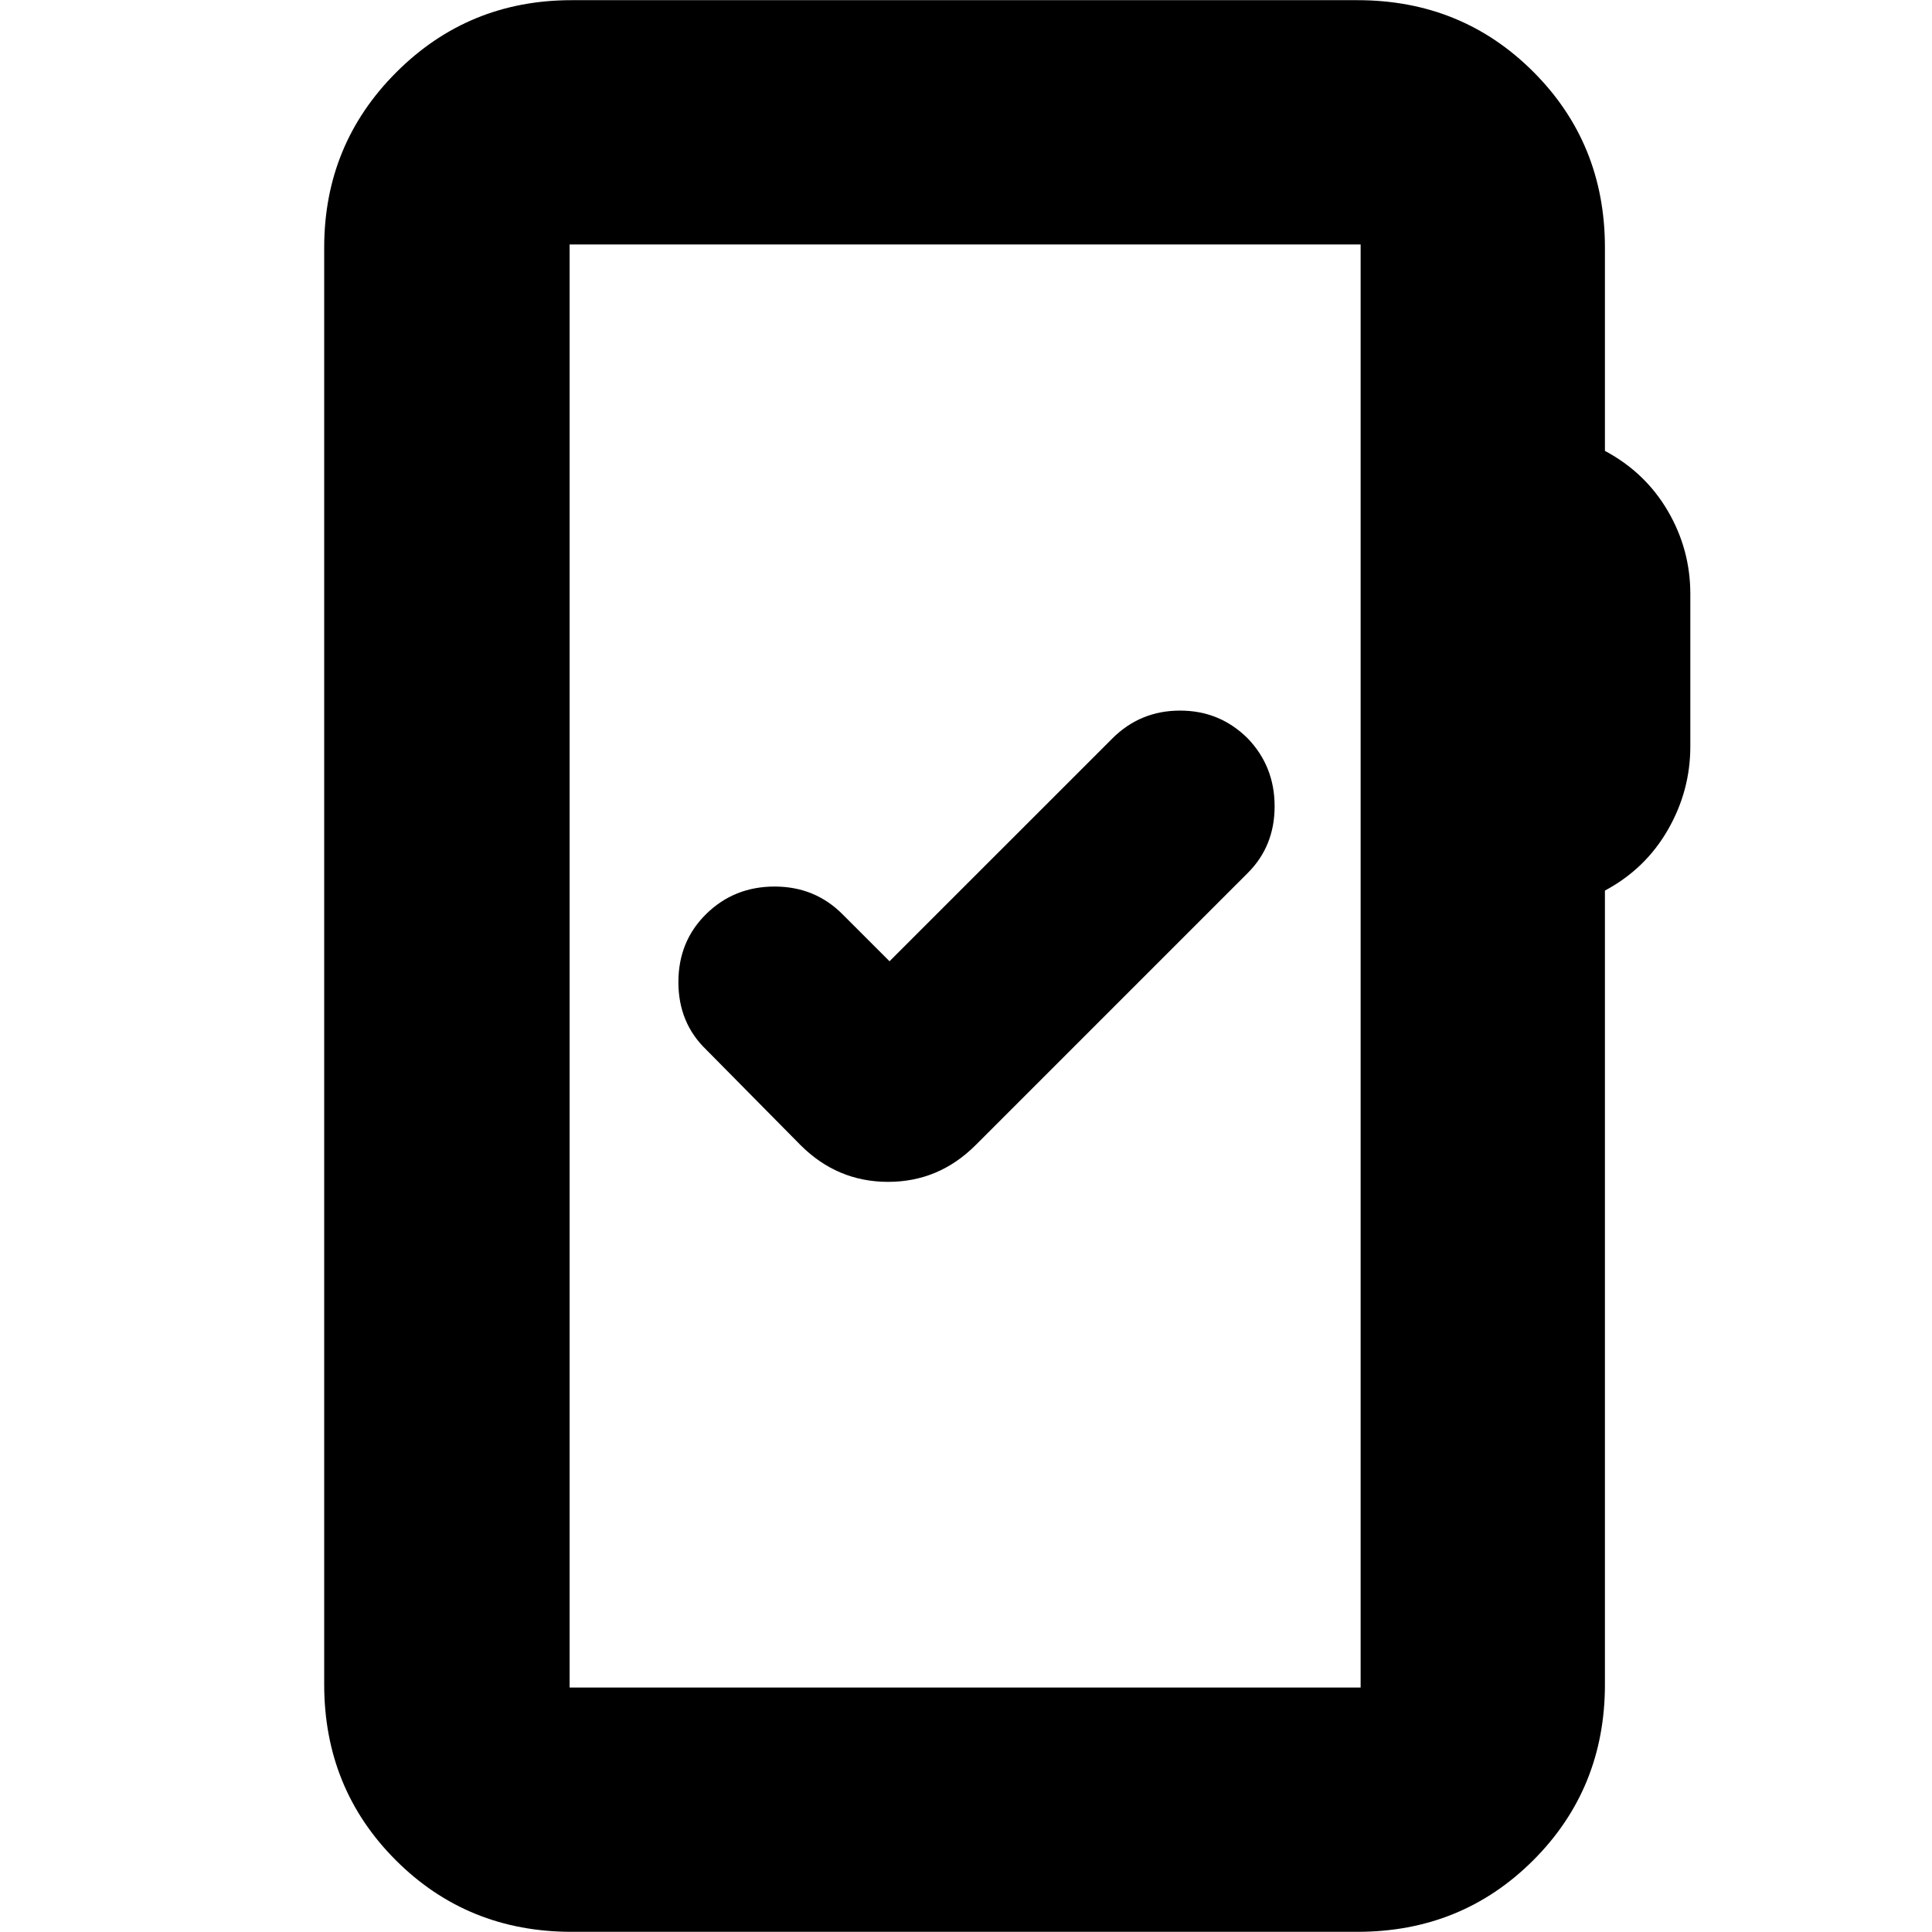 <svg xmlns="http://www.w3.org/2000/svg" height="24" viewBox="0 -960 960 960" width="24"><path d="M284.04-.09q-51.78 0-87.37-35.58-35.58-35.59-35.58-87.37v-713.92q0-51.3 35.83-87.12 35.82-35.83 87.12-35.83h390.48q51.78 0 87.37 35.58 35.59 35.59 35.59 87.37v101q20.06 10.73 31.24 29.84 11.19 19.12 11.19 41.25v75.74q0 22.13-11.19 41.53-11.18 19.4-31.24 30.12v394.44q0 51.78-35.59 87.37Q726.3-.09 674.52-.09H284.04Zm-1-121.39h393.05v-717.04H283.04v717.04Zm0 0v-717.04 717.04ZM442-482.35l-23.26-23.26q-13.76-13.87-33.84-13.87-20.07 0-33.94 13.59-13.87 13.59-13.87 33.89t13.87 33.61L397.78-391q18.29 18.26 43.51 18.26 25.23 0 43.49-18.26l135.26-135.26q13.31-13.31 13.31-33.1t-13.31-33.68q-13.89-13.87-33.68-13.87t-33.66 13.87L442-482.35Z"/></svg>